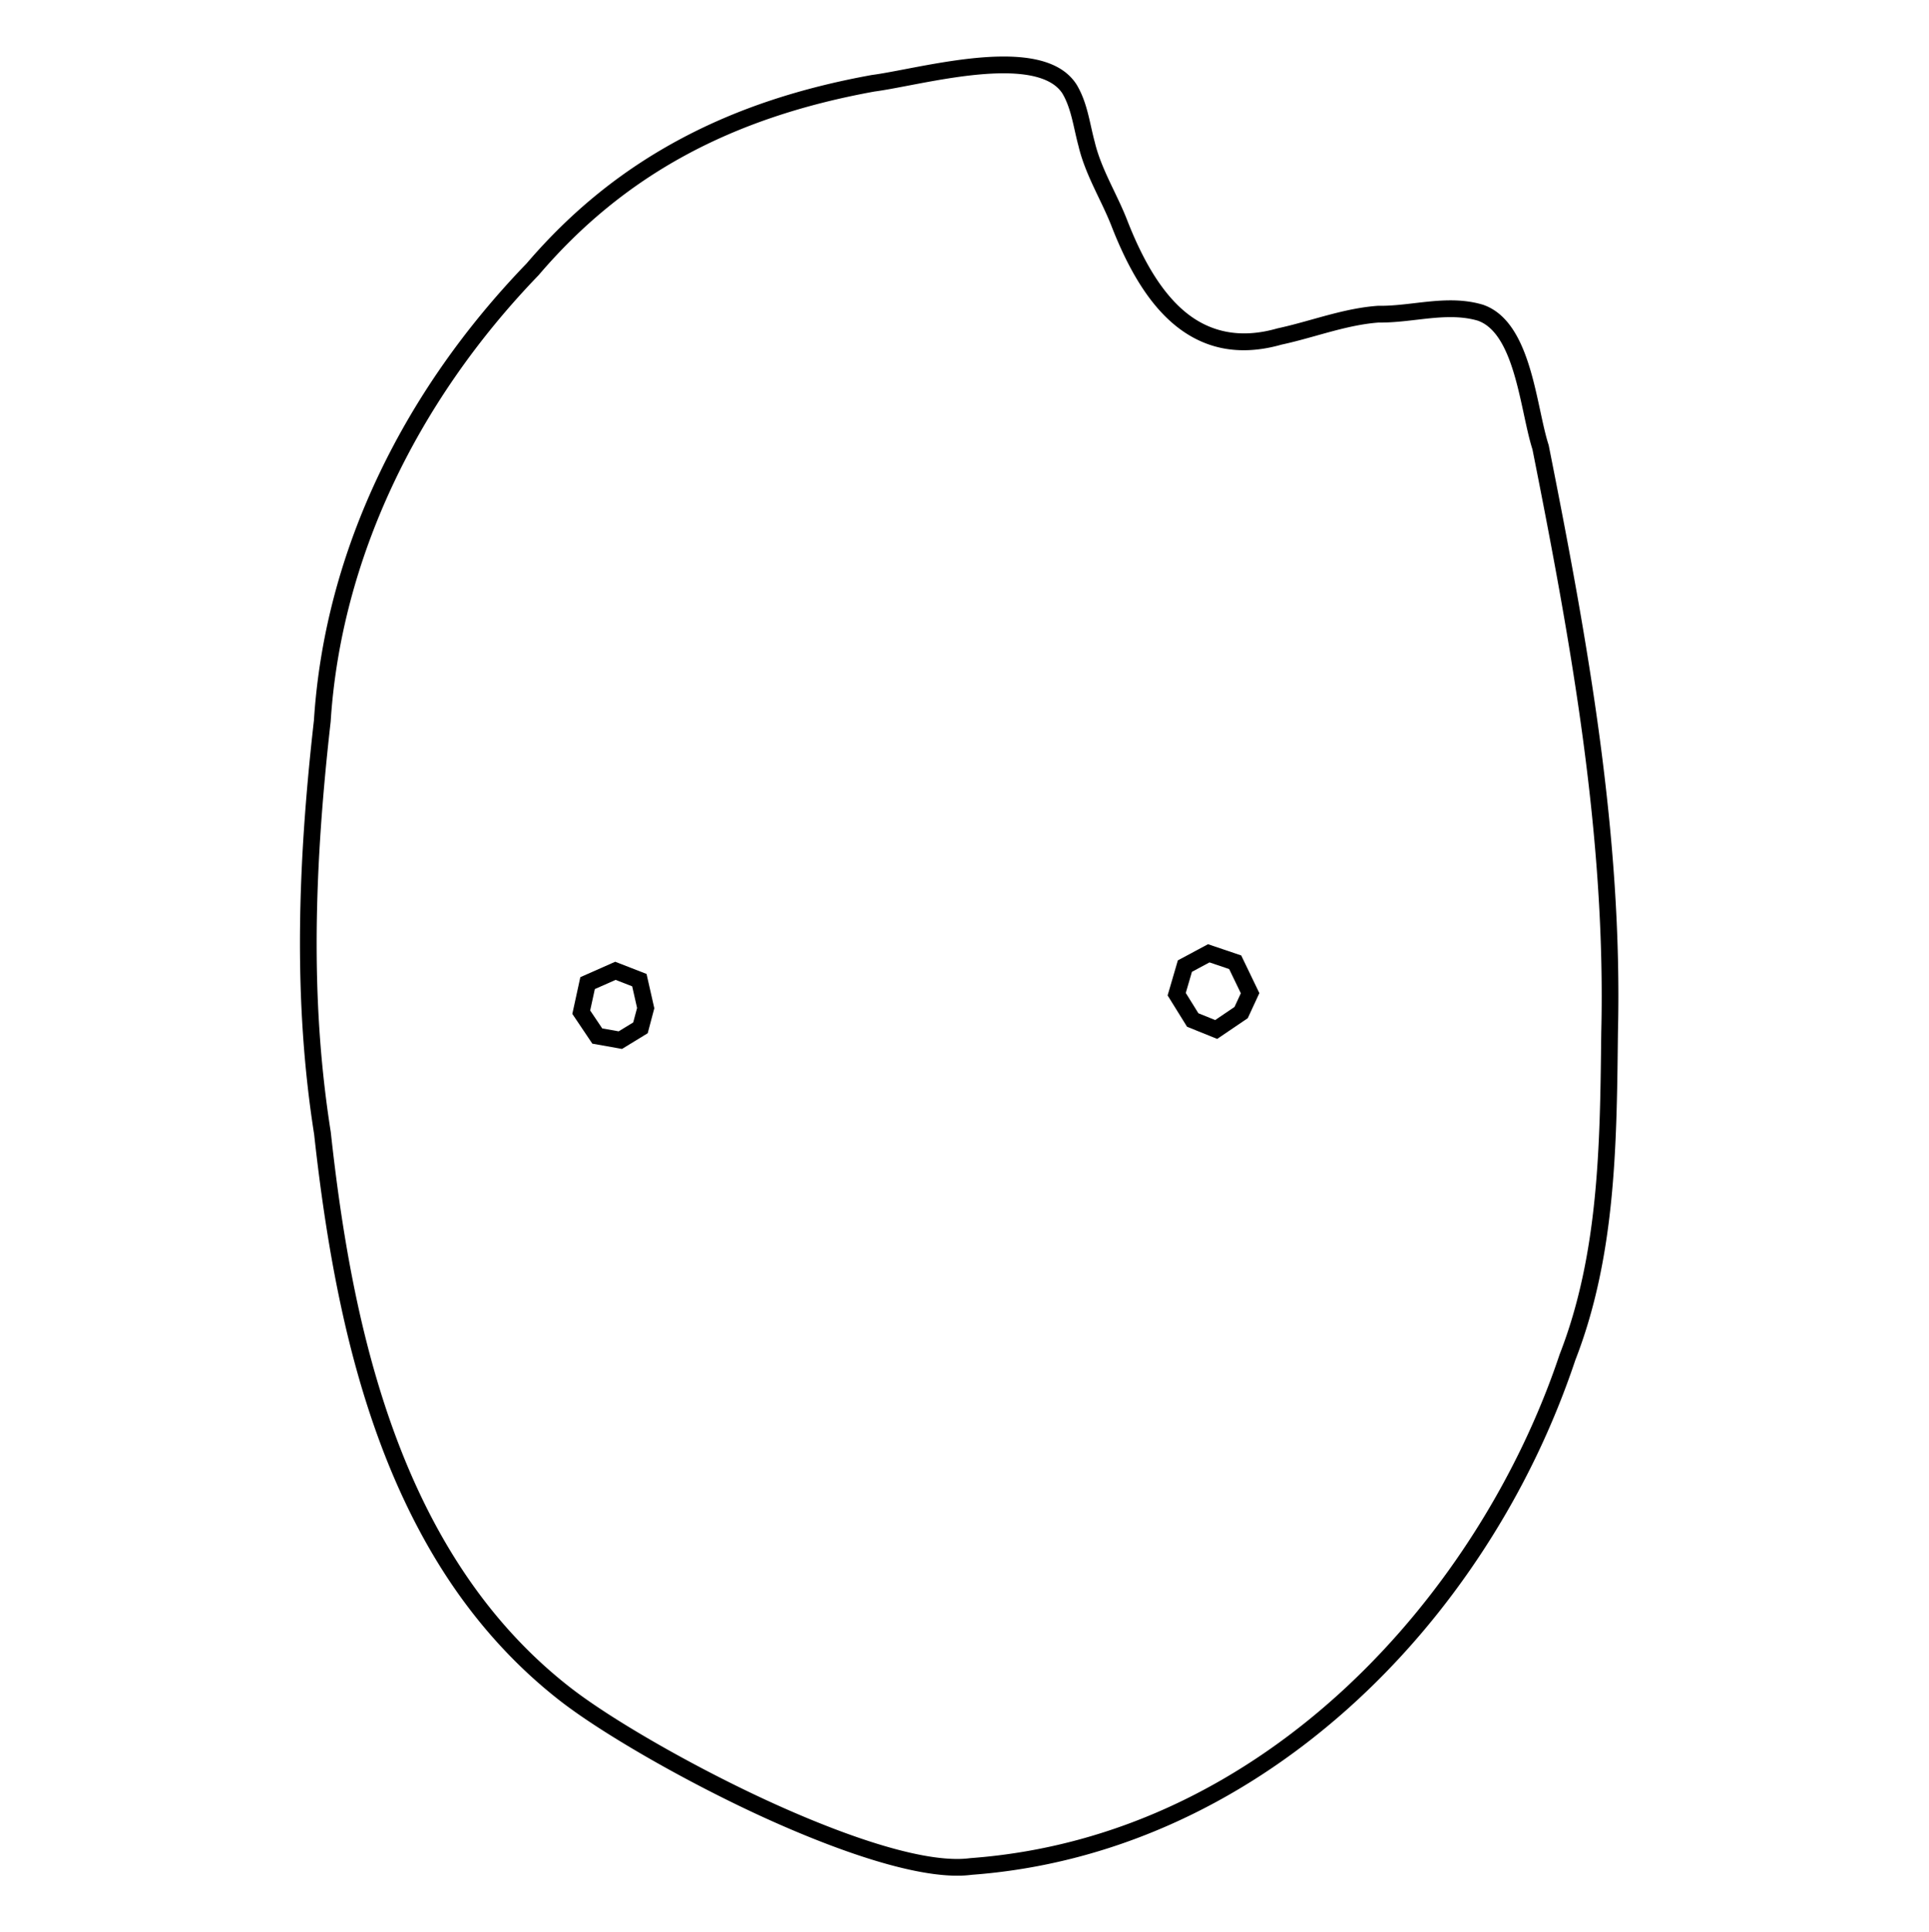 <svg xmlns="http://www.w3.org/2000/svg" viewBox="0 0 2994.91 3000">
  <title>28Icon_neon 1</title>
  <g>
    <path d="M2404.58,691.89l-.14-.71-.22-.7c-4.6-14.23-8.6-32.79-12.84-52.46-13.88-64.45-31.16-144.66-88.53-164.73l-.54-.17c-35.63-10.67-71.43-6.49-106.06-2.44-18.47,2.16-37.56,4.39-55.88,4.13h-.53l-.53,0c-35.26,2.47-69.21,12-102.06,21.14-17.61,4.93-35.83,10-53.79,13.86l-.82.21c-56.8,16.26-106.11,6.44-146.58-29.18-32.84-28.92-61.14-74.78-86.54-140.27-6-15.31-13.19-30.24-20.1-44.68-11.6-24.25-23.59-49.33-29.75-75.4l-.11-.41c-2.06-7.57-3.85-15.56-5.59-23.29-4.93-22-10-44.67-22.38-65.31l-.21-.33C1652,101,1613.06,86.78,1552.25,87.8c-48.69.81-103.08,11.2-146.78,19.55-20.21,3.86-37.66,7.2-51.35,9l-.59.09c-112,20.29-208.31,52.31-294.28,97.89C966.93,263.28,887.88,327,817.58,409.06c-95.31,98.7-172.06,208.11-228.11,325.18-59.38,124-93.72,253.29-102.06,384.12-13.5,119.15-20.56,224.22-21.56,321.21-1.2,115.4,6,220.63,21.88,321.7,21.54,196.73,54.13,349,102.58,479.22,30.14,81,67.1,154.24,109.88,217.65,47.43,70.32,103.8,131.29,167.52,181.19,64.25,50.44,191.34,123.75,309,178.29,76.32,35.35,218,94.67,309.29,94.67a177.87,177.87,0,0,0,23.09-1.41c210.74-15.65,412.71-105,584.1-258.36,79.72-71.34,150.77-154.7,211.18-247.76a1289.11,1289.11,0,0,0,141.47-293.09c62.17-159.62,64.13-331.91,66-498.53l.11-9.32C2519.51,1298.14,2465.48,998,2404.58,691.89ZM837.07,426.28C968.21,273,1133.69,182.71,1357.85,142.08c14.34-1.9,32-5.28,52.51-9.19,44.47-8.5,99.81-19.07,147.76-19.07,47.15,0,77.85,10.51,91.27,31.23,10.13,17,14.75,37.56,19.21,57.46,1.78,7.93,3.62,16.14,5.82,24.22,6.81,28.69,19.38,55,31.55,80.41,6.71,14,13.65,28.54,19.34,42.93,26.91,69.41,57.52,118.58,93.57,150.31,22.61,19.9,47.73,33.12,74.66,39.29,29.41,6.74,61.64,5.22,95.81-4.5,18.57-4,37-9.15,54.9-14.15,31.43-8.78,63.91-17.86,96.32-20.21,19.76.25,39.5-2.06,58.6-4.29l.11,0c31.9-3.73,64.89-7.58,95.27,1.43,43.38,15.44,58.92,87.57,71.42,145.56,4.31,20,8.38,38.92,13.27,54.23,60.53,304.4,114.22,602.75,106.8,905.55l-.11,9.58c-1.88,164.39-3.82,334.38-64.39,489.69l-.21.58C2299.6,2467.66,1969.62,2850.8,1506.84,2885l-.74.08a152,152,0,0,1-20,1.23h0c-86.32,0-224-57.81-298.35-92.27-116.1-53.78-241.08-125.81-303.94-175.15-267.61-209.59-338.42-570.09-370.21-860.75l-.07-.59c-29.12-184.63-29.18-381-.19-636.57l.06-.62c15.72-247.77,130.51-494.06,323.22-693.5Z"/>
    <path d="M1889.77,1613.06l47.49-32.19,18-38.91-25.79-53.54-2.37-4.94-51.6-17.45-46.8,25.11-14.25,48.79-1.65,5.59,30.19,48.65Zm18.61-108.46,18.11,37.59-9.8,21.22-30,20.35-26.08-10.52L1841,1541.69l9.58-32.8,27.25-14.62Z"/>
    <path d="M960.86,1627.75l4.85.87,35.48-21.68,4.43-2.73,10.25-38.73-12.07-53.29-43.66-17-5-1.94L907,1514.55l-6,2.67-11.24,51.55-1.19,5.43,31.06,46.22Zm-25.87-31-18.71-27.84,7.25-33.25,32.24-14.25,25.73,10,7.6,33.58-6,22.49-22.58,13.8Z"/>
  </g>
</svg>
